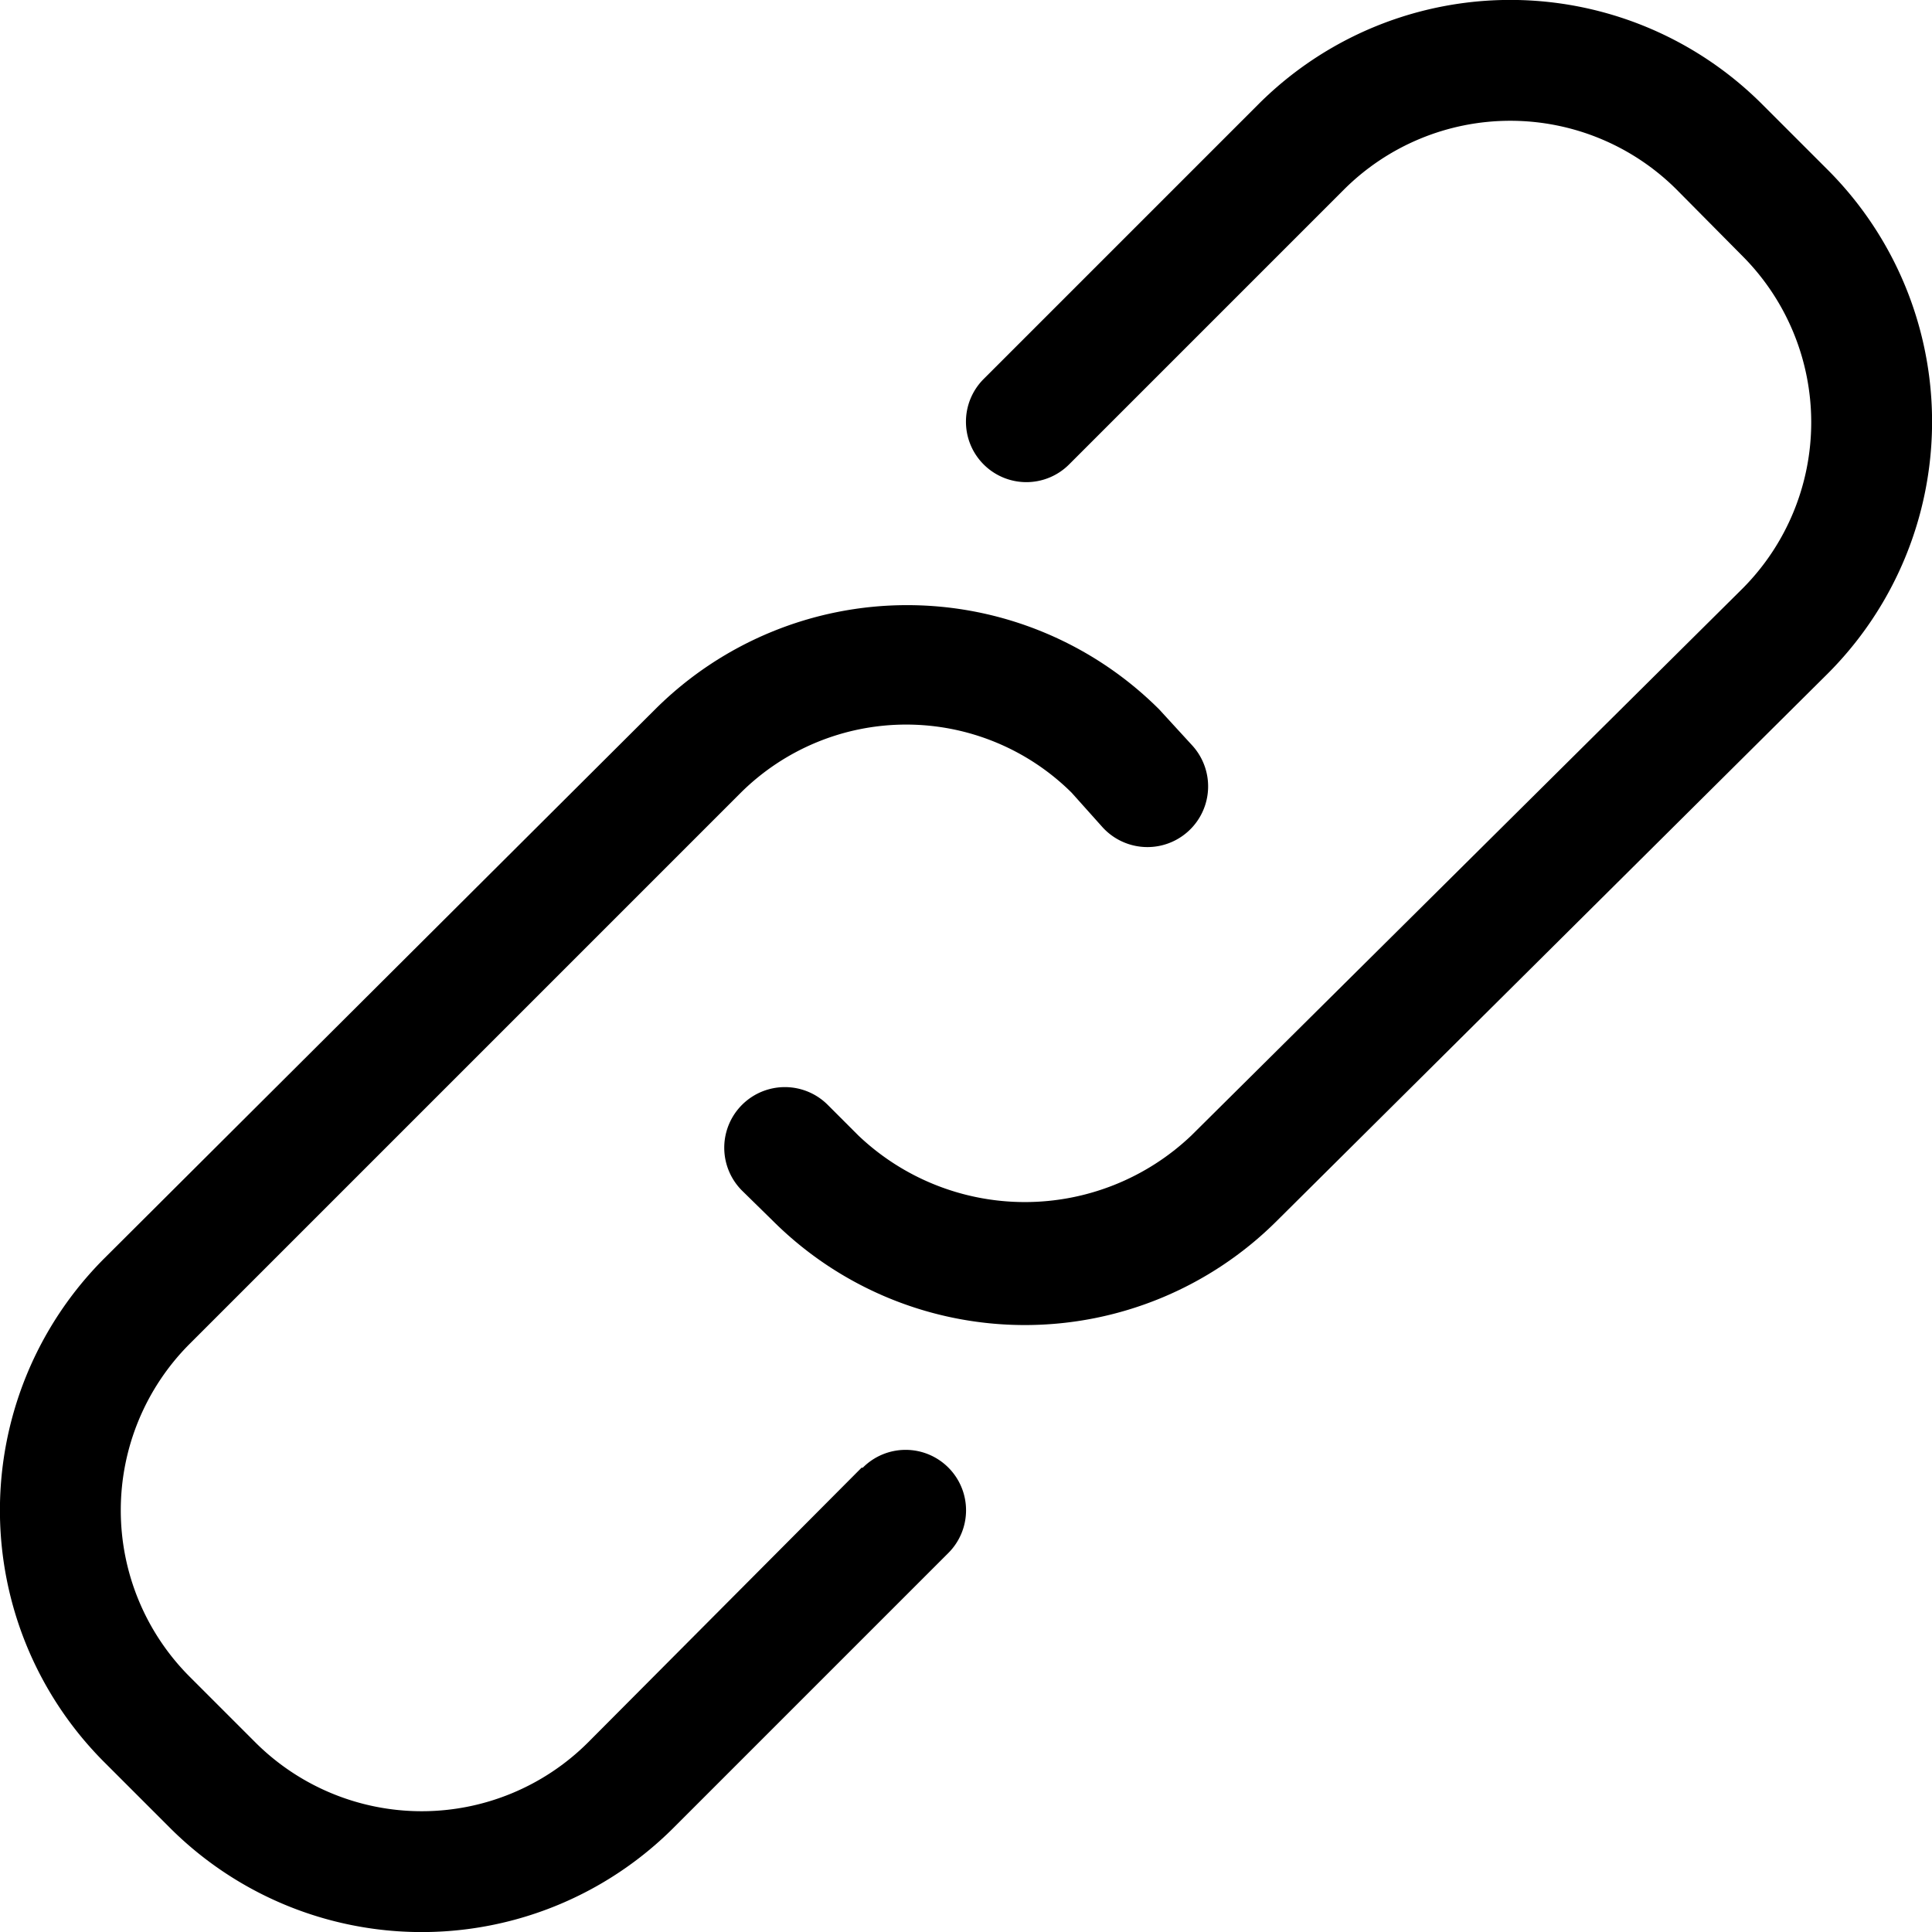 <svg id="Layer_1" data-name="Layer 1" xmlns="http://www.w3.org/2000/svg" width="32" height="32" viewBox="0 0 32 32"><g id="Link_-_32" data-name="Link - 32"><path d="M30.27,11.16l-9.12,9.06a5.91,5.91,0,0,1-8.35,0l-.51-.5a1,1,0,0,1,1.42-1.42l.51.51a4,4,0,0,0,5.51,0l9.13-9.06a3.9,3.9,0,0,0,0-5.51L27.77,3.14a3.9,3.9,0,0,0-5.51,0L17.71,7.69a1,1,0,0,1-1.42,0,1,1,0,0,1,0-1.41l4.55-4.55a5.9,5.9,0,0,1,8.35,0l1.08,1.08A5.9,5.9,0,0,1,30.27,11.16Zm-16,13.15L9.74,28.86a3.9,3.9,0,0,1-5.51,0L3.14,27.77a3.9,3.9,0,0,1,0-5.51l9.13-9.13a3.89,3.89,0,0,1,5.48,0l.51.57a1,1,0,1,0,1.49-1.35l-.55-.6a5.91,5.91,0,0,0-8.35,0L1.73,20.84a5.9,5.9,0,0,0,0,8.35l1.08,1.08a5.9,5.9,0,0,0,8.35,0l4.55-4.55a1,1,0,0,0,0-1.41A1,1,0,0,0,14.29,24.31Z"/></g></svg>